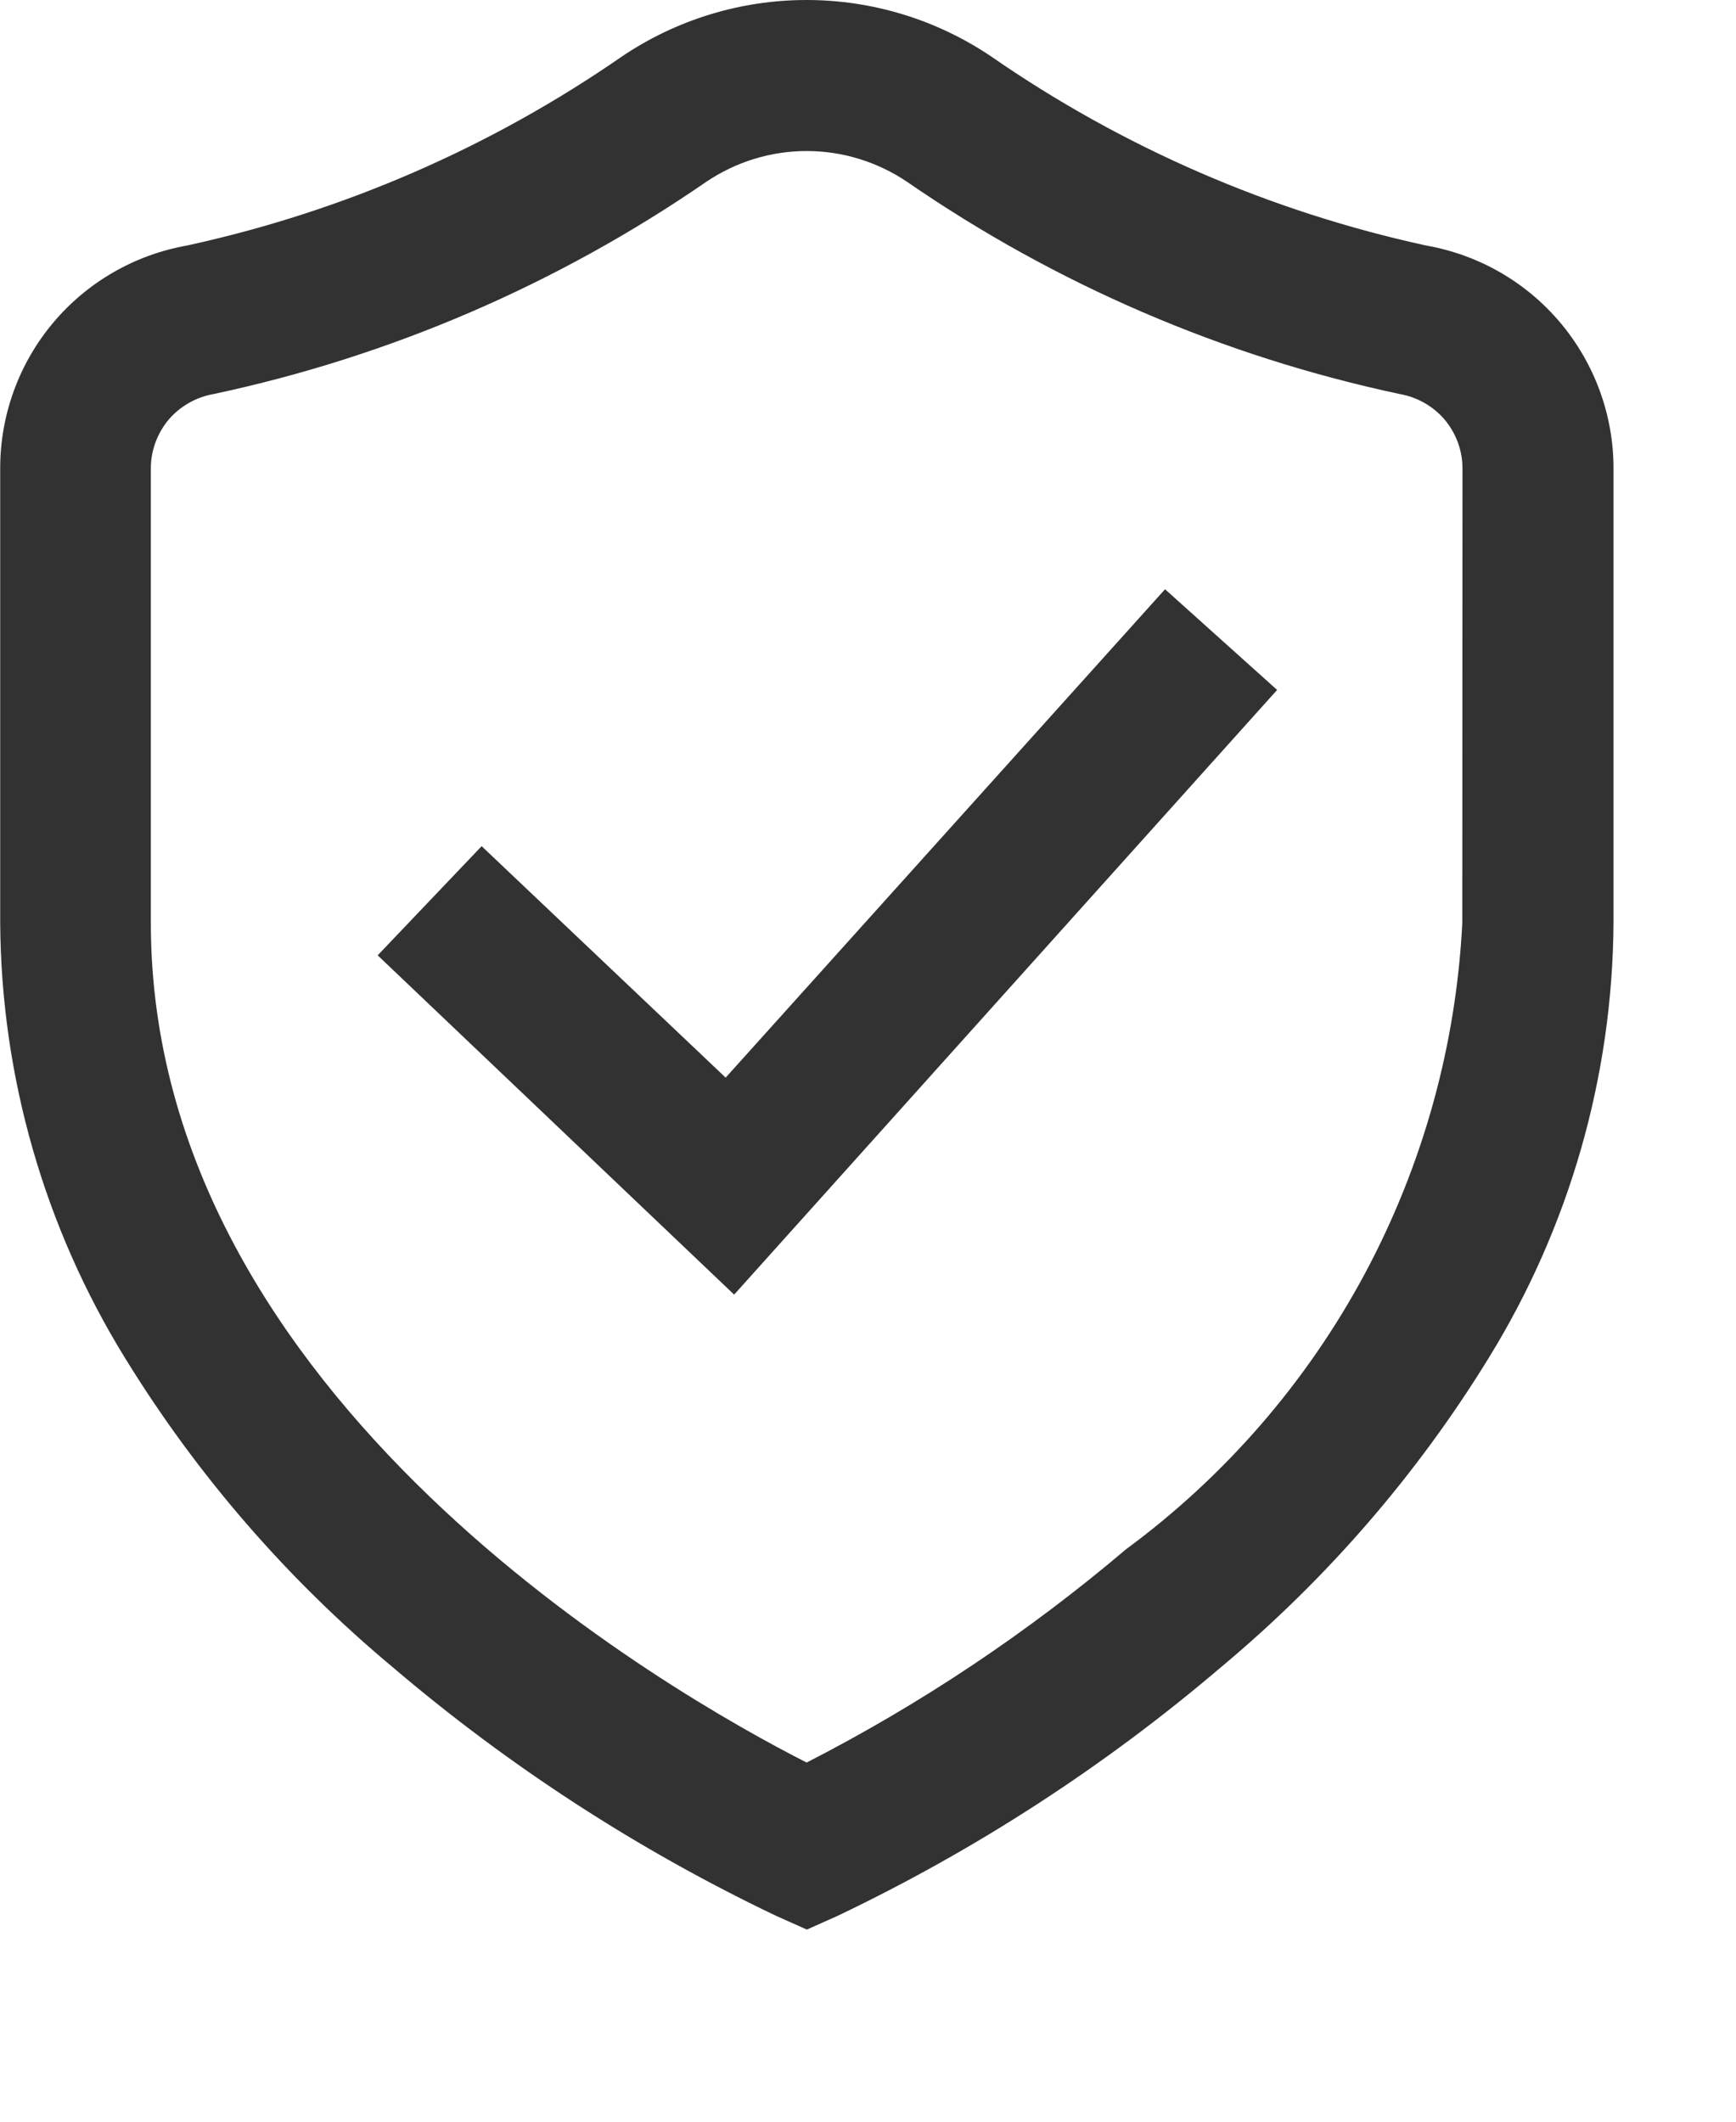 <svg viewBox="0 0 9 11" fill="none" xmlns="http://www.w3.org/2000/svg">
<path d="M3.762 5.587L2.497 4.387L1.958 4.953L3.806 6.712L6.621 3.577L6.04 3.055L3.762 5.587Z" fill="#323232"/>
<path d="M7.394 1.273C6.585 1.097 5.819 0.764 5.139 0.293C4.856 0.102 4.523 0 4.181 0C3.84 0 3.507 0.102 3.224 0.293C2.544 0.764 1.778 1.097 0.969 1.273C0.698 1.321 0.452 1.463 0.275 1.674C0.098 1.885 0.001 2.152 0.001 2.427V4.785C0.006 5.582 0.23 6.363 0.649 7.042C1.021 7.647 1.489 8.187 2.034 8.642C2.638 9.157 3.307 9.591 4.024 9.933L4.183 10.004L4.342 9.933C5.059 9.591 5.728 9.157 6.332 8.642C6.877 8.187 7.345 7.647 7.717 7.042C8.136 6.363 8.36 5.582 8.365 4.785V2.428C8.365 2.152 8.267 1.885 8.09 1.674C7.912 1.462 7.666 1.321 7.394 1.273ZM7.581 4.785C7.549 5.422 7.376 6.043 7.075 6.605C6.774 7.166 6.351 7.654 5.838 8.032C5.33 8.463 4.775 8.834 4.182 9.138C3.491 8.787 0.782 7.252 0.782 4.785V2.428C0.782 2.336 0.815 2.247 0.874 2.176C0.934 2.106 1.016 2.059 1.107 2.043C2.023 1.848 2.89 1.474 3.661 0.943C3.815 0.839 3.996 0.783 4.182 0.783C4.368 0.783 4.549 0.839 4.703 0.943C5.473 1.474 6.341 1.848 7.257 2.043C7.348 2.059 7.43 2.106 7.49 2.176C7.549 2.247 7.582 2.336 7.582 2.428L7.581 4.785Z" fill="#323232"/>
</svg>
